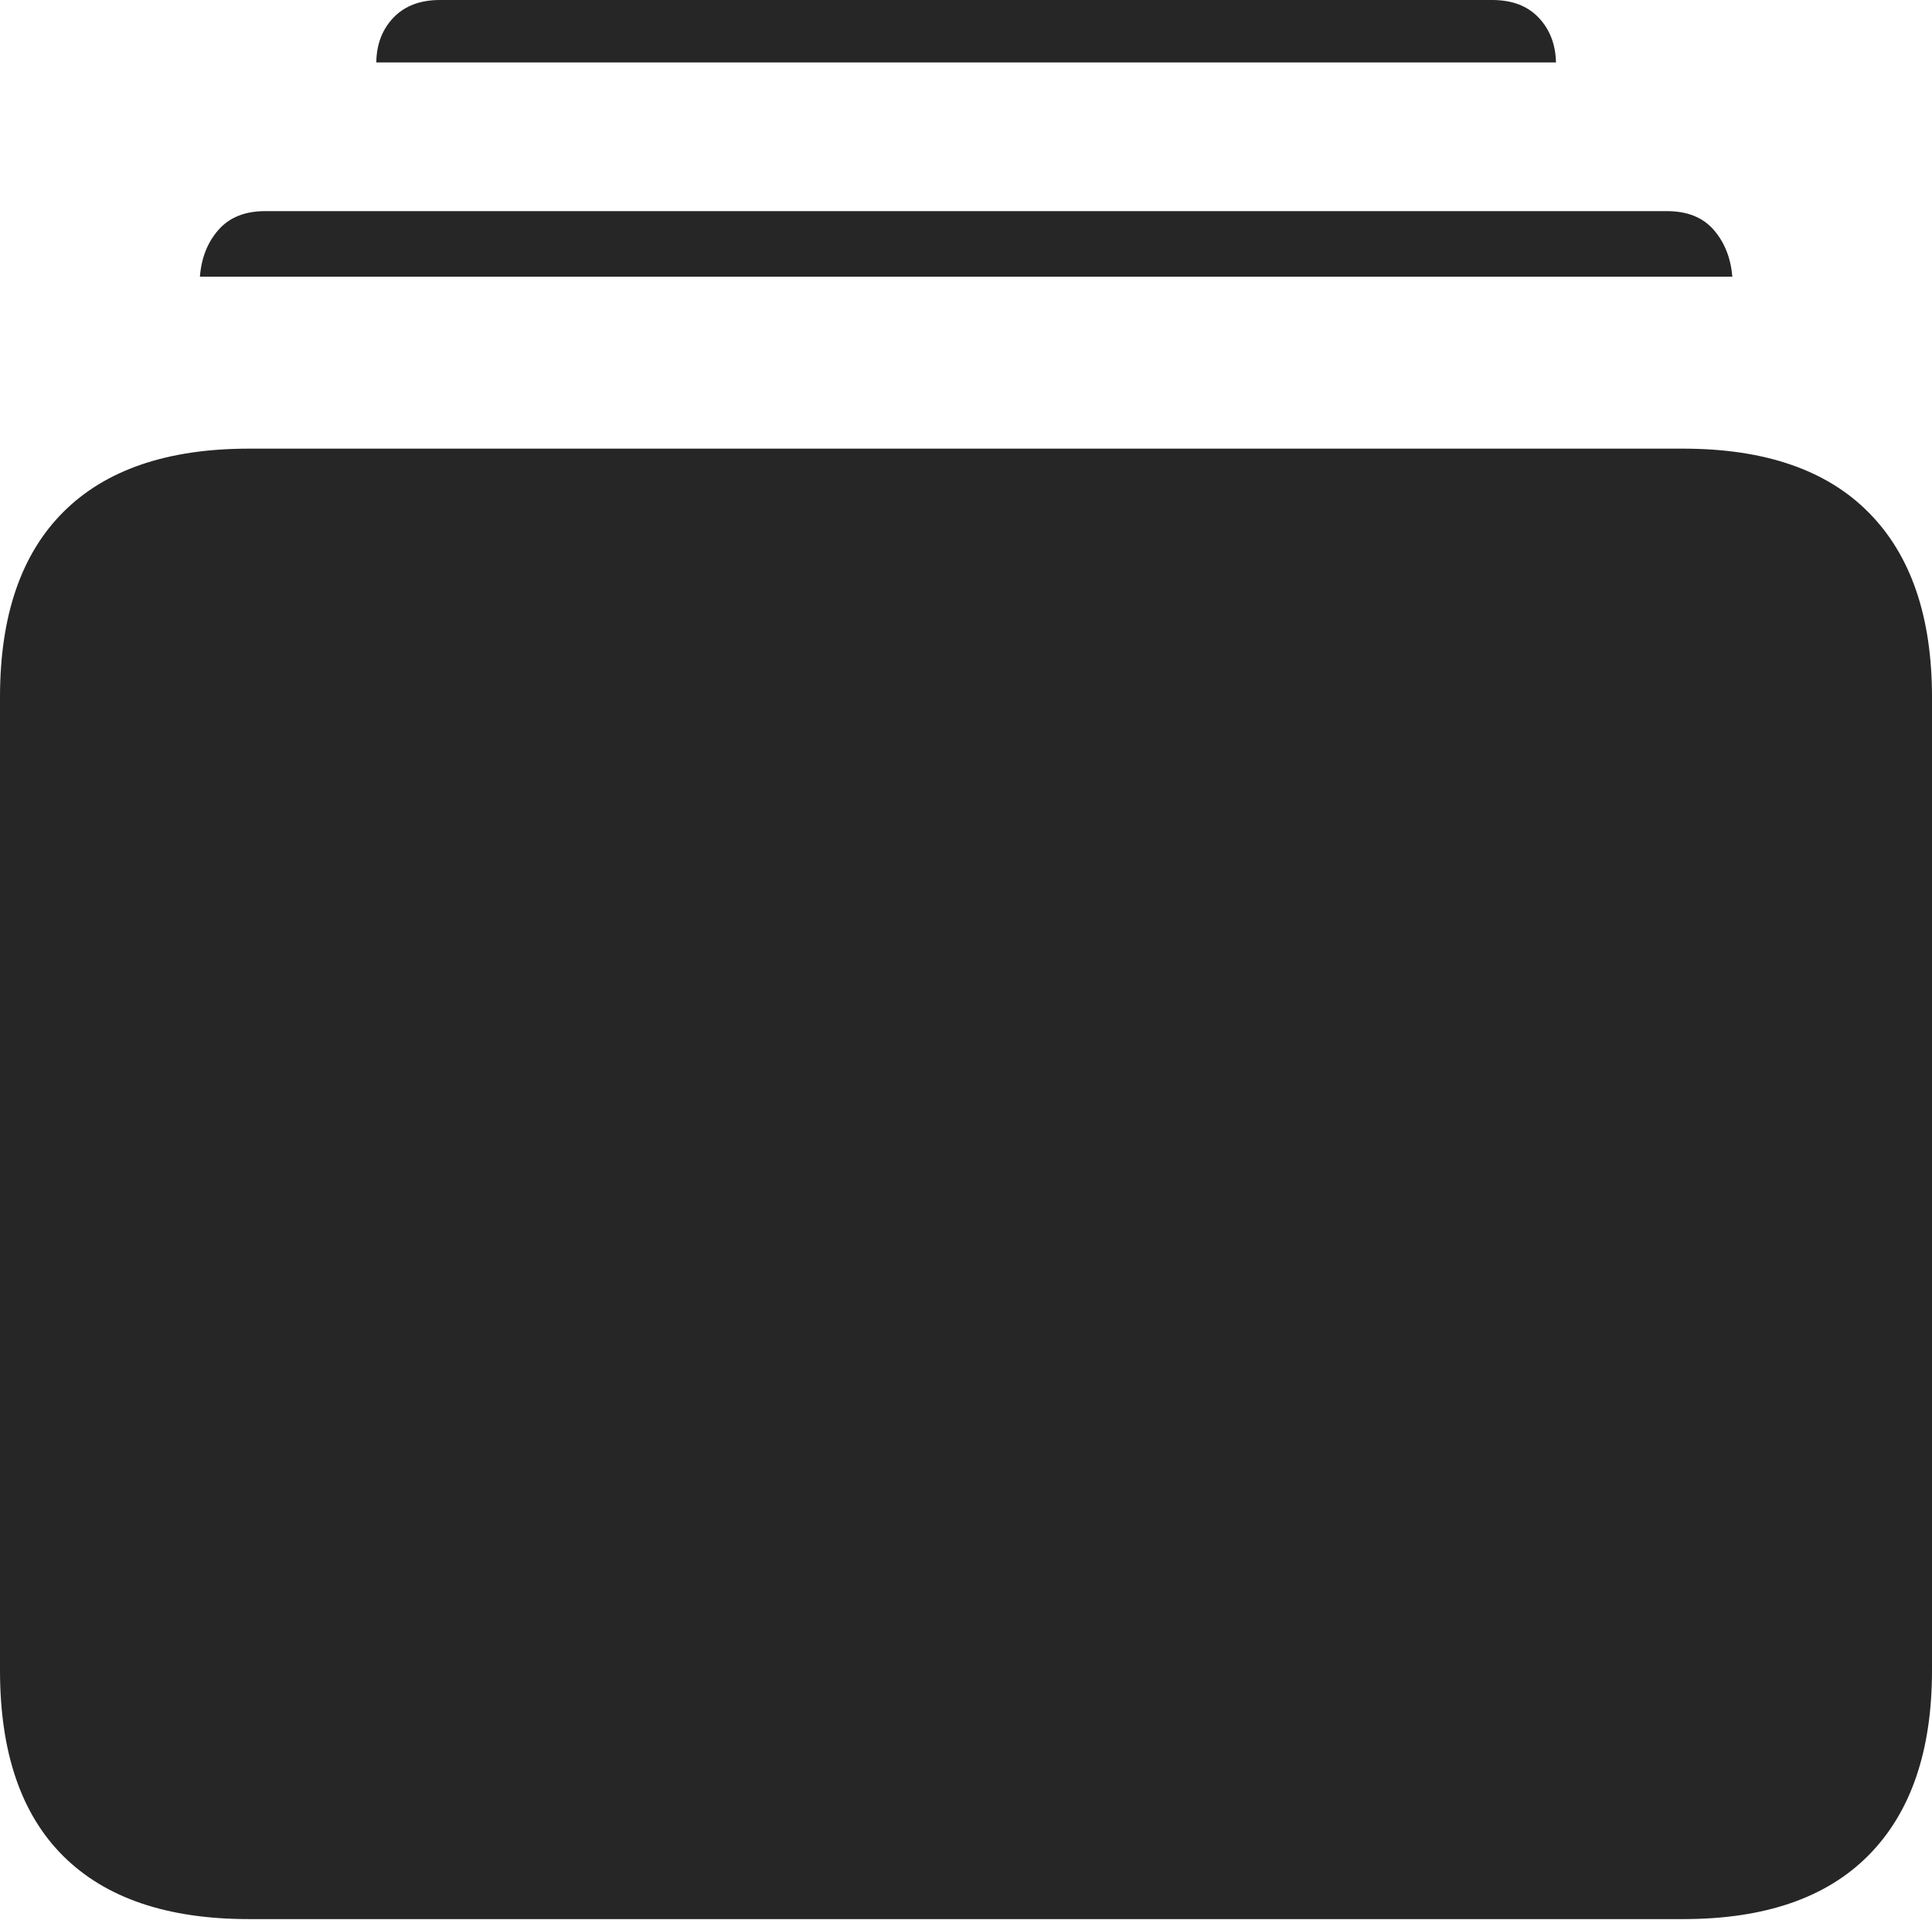 <?xml version="1.0" encoding="UTF-8"?>
<!--Generator: Apple Native CoreSVG 175-->
<!DOCTYPE svg
PUBLIC "-//W3C//DTD SVG 1.1//EN"
       "http://www.w3.org/Graphics/SVG/1.1/DTD/svg11.dtd">
<svg version="1.1" xmlns="http://www.w3.org/2000/svg" xmlns:xlink="http://www.w3.org/1999/xlink" width="20.265" height="20.143">
 <g>
  <rect height="20.143" opacity="0" width="20.265" x="0" y="0"/>
  <path d="M2.61 20.134L17.655 20.134Q18.94 20.134 19.602 19.462Q20.265 18.79 20.265 17.525L20.265 7.314Q20.265 6.048 19.602 5.378Q18.94 4.707 17.655 4.707L2.61 4.707Q1.33 4.707 0.665 5.371Q0 6.034 0 7.314L0 17.525Q0 18.814 0.665 19.474Q1.33 20.134 2.61 20.134ZM2.097 2.903L18.171 2.903Q18.145 2.605 17.974 2.41Q17.803 2.215 17.485 2.215L2.782 2.215Q2.465 2.215 2.293 2.41Q2.12 2.605 2.097 2.903ZM3.947 0.655L16.321 0.655Q16.314 0.368 16.138 0.184Q15.963 0 15.652 0L4.614 0Q4.305 0 4.128 0.184Q3.951 0.368 3.947 0.655Z" fill="rgba(0,0,0,0.85)"/>
 </g>
</svg>
